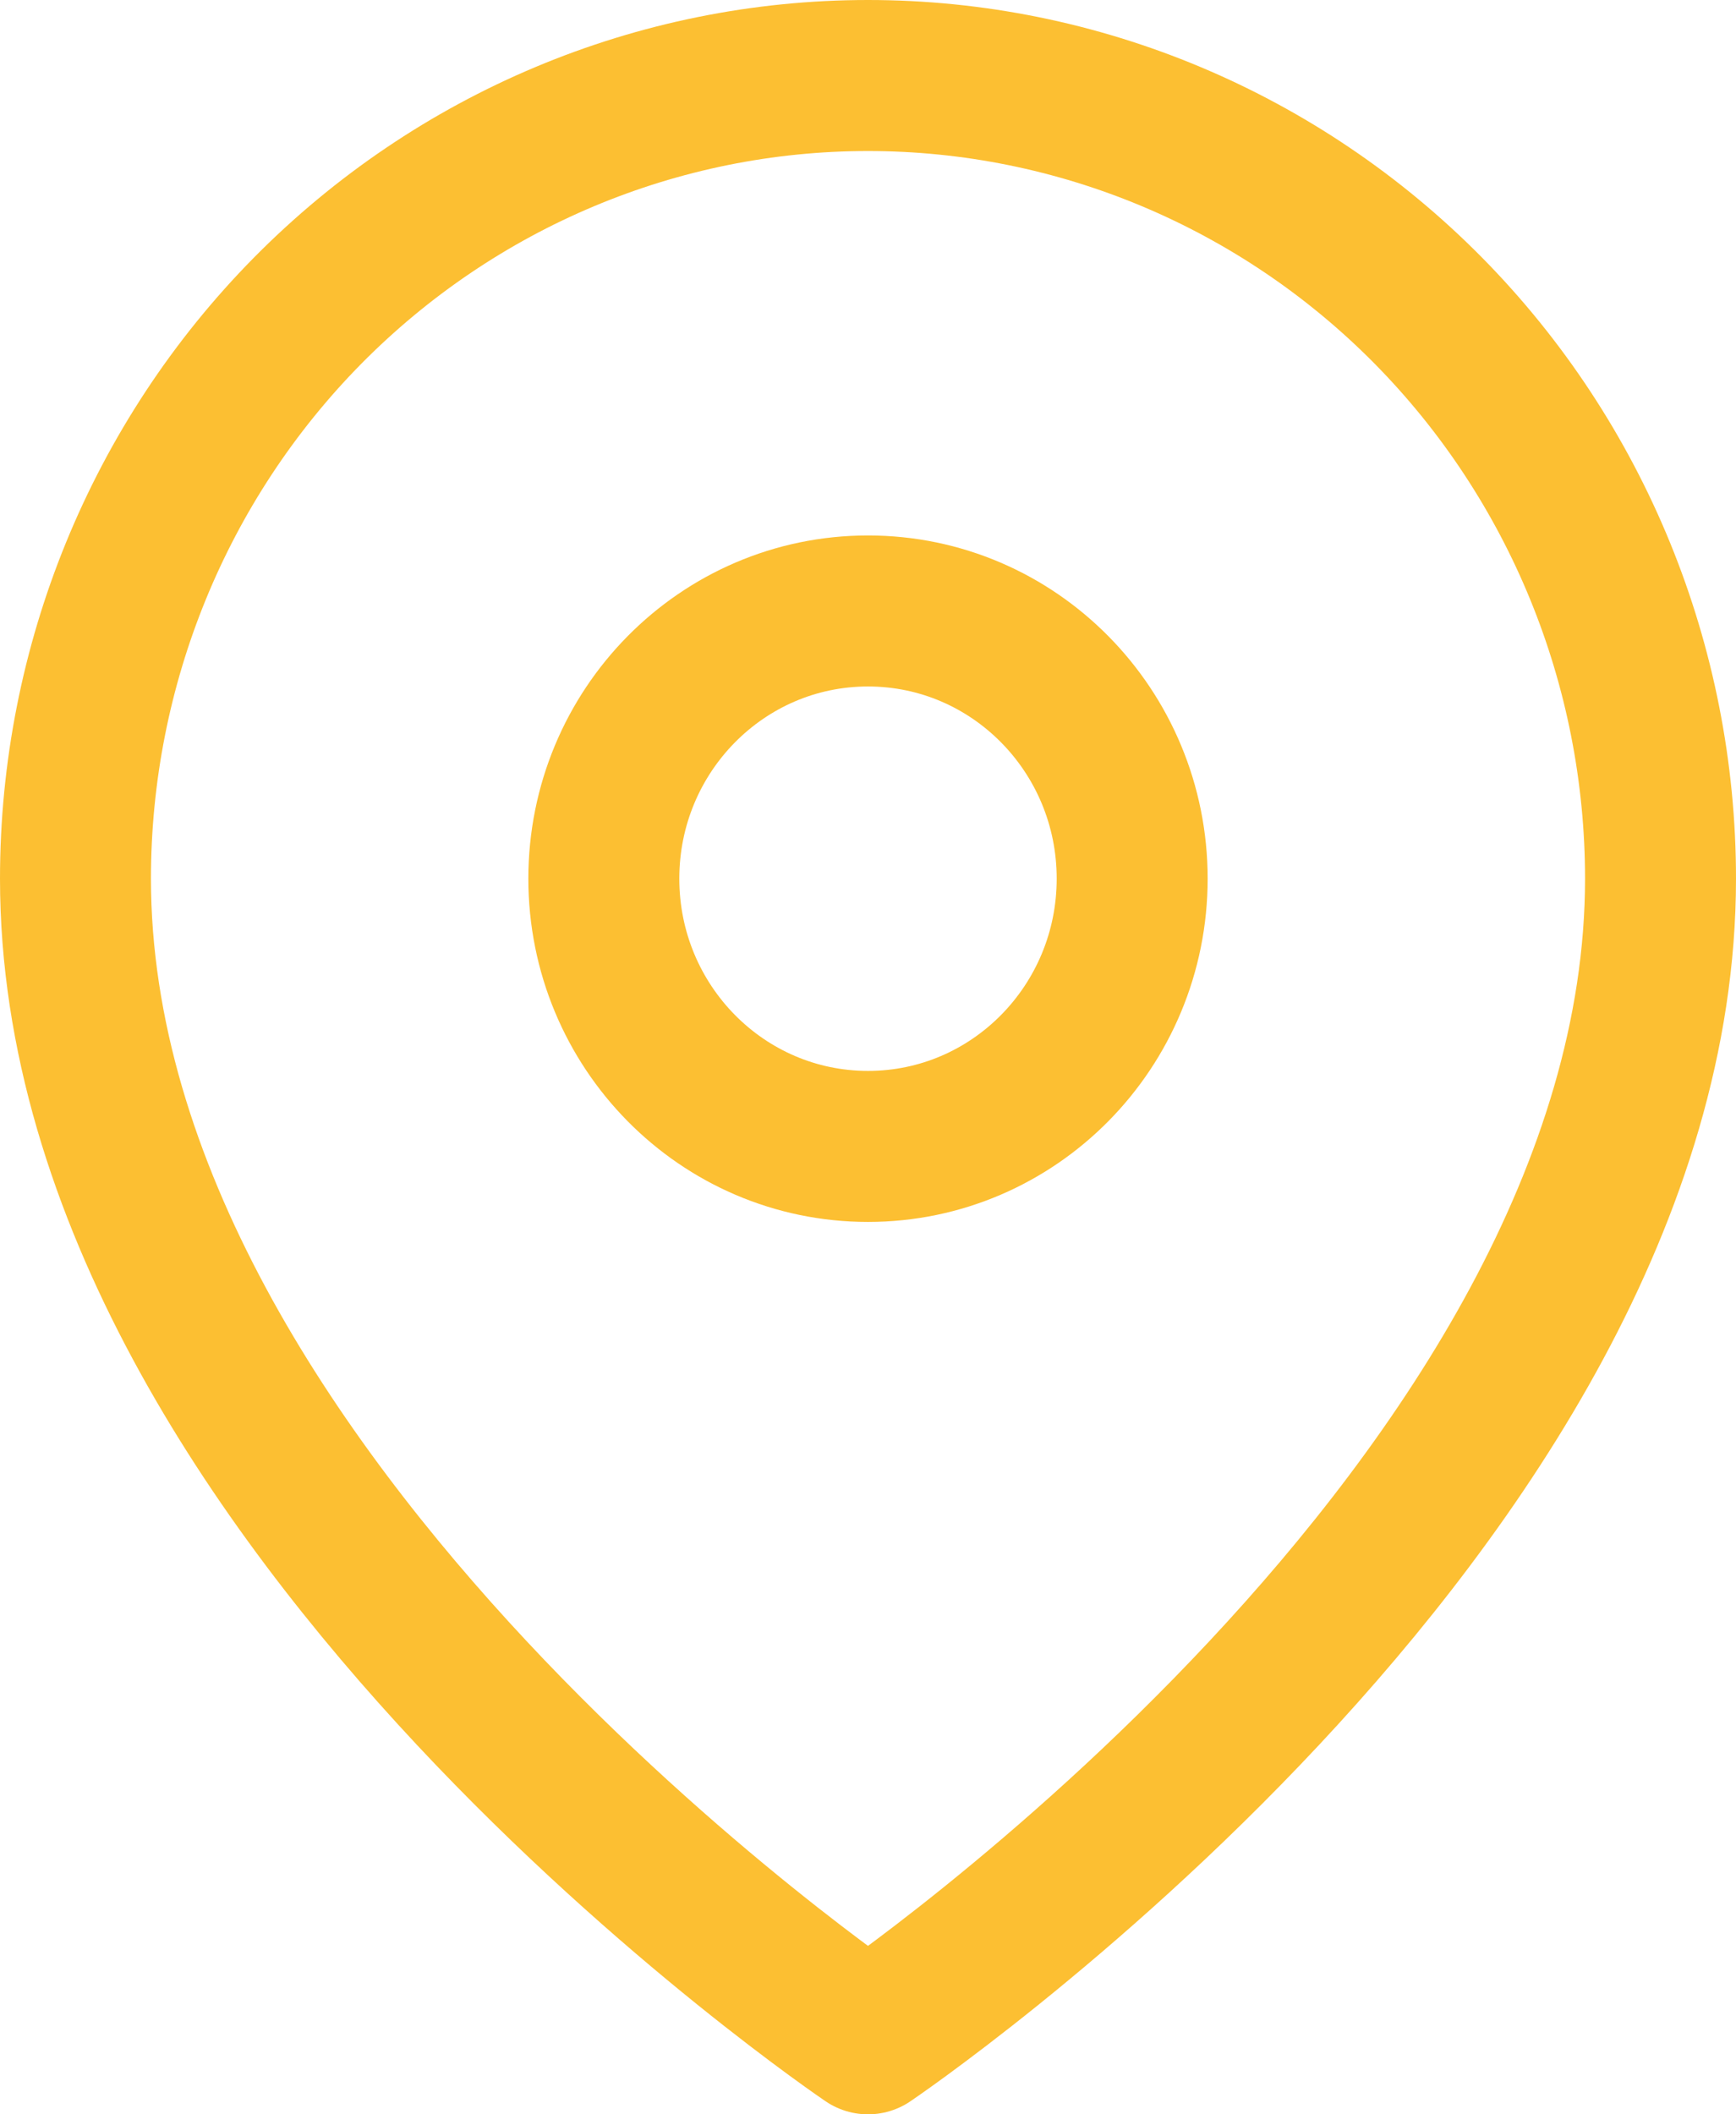 <svg width="23" height="28" viewBox="0 0 23 28" fill="none" xmlns="http://www.w3.org/2000/svg">
<path d="M22 11.636C22 19.909 11.5 27 11.5 27C11.5 27 1 19.909 1 11.636C1 8.815 2.106 6.11 4.075 4.115C6.045 2.121 8.715 1 11.5 1C14.285 1 16.956 2.121 18.925 4.115C20.894 6.11 22 8.815 22 11.636Z" stroke="#FCBF32" stroke-width="2" stroke-linecap="round" stroke-linejoin="round"/>
<path d="M11.5 15.182C13.433 15.182 15 13.595 15 11.636C15 9.678 13.433 8.091 11.5 8.091C9.567 8.091 8 9.678 8 11.636C8 13.595 9.567 15.182 11.5 15.182Z" stroke="#FCBF32" stroke-width="2" stroke-linecap="round" stroke-linejoin="round"/>
</svg>
